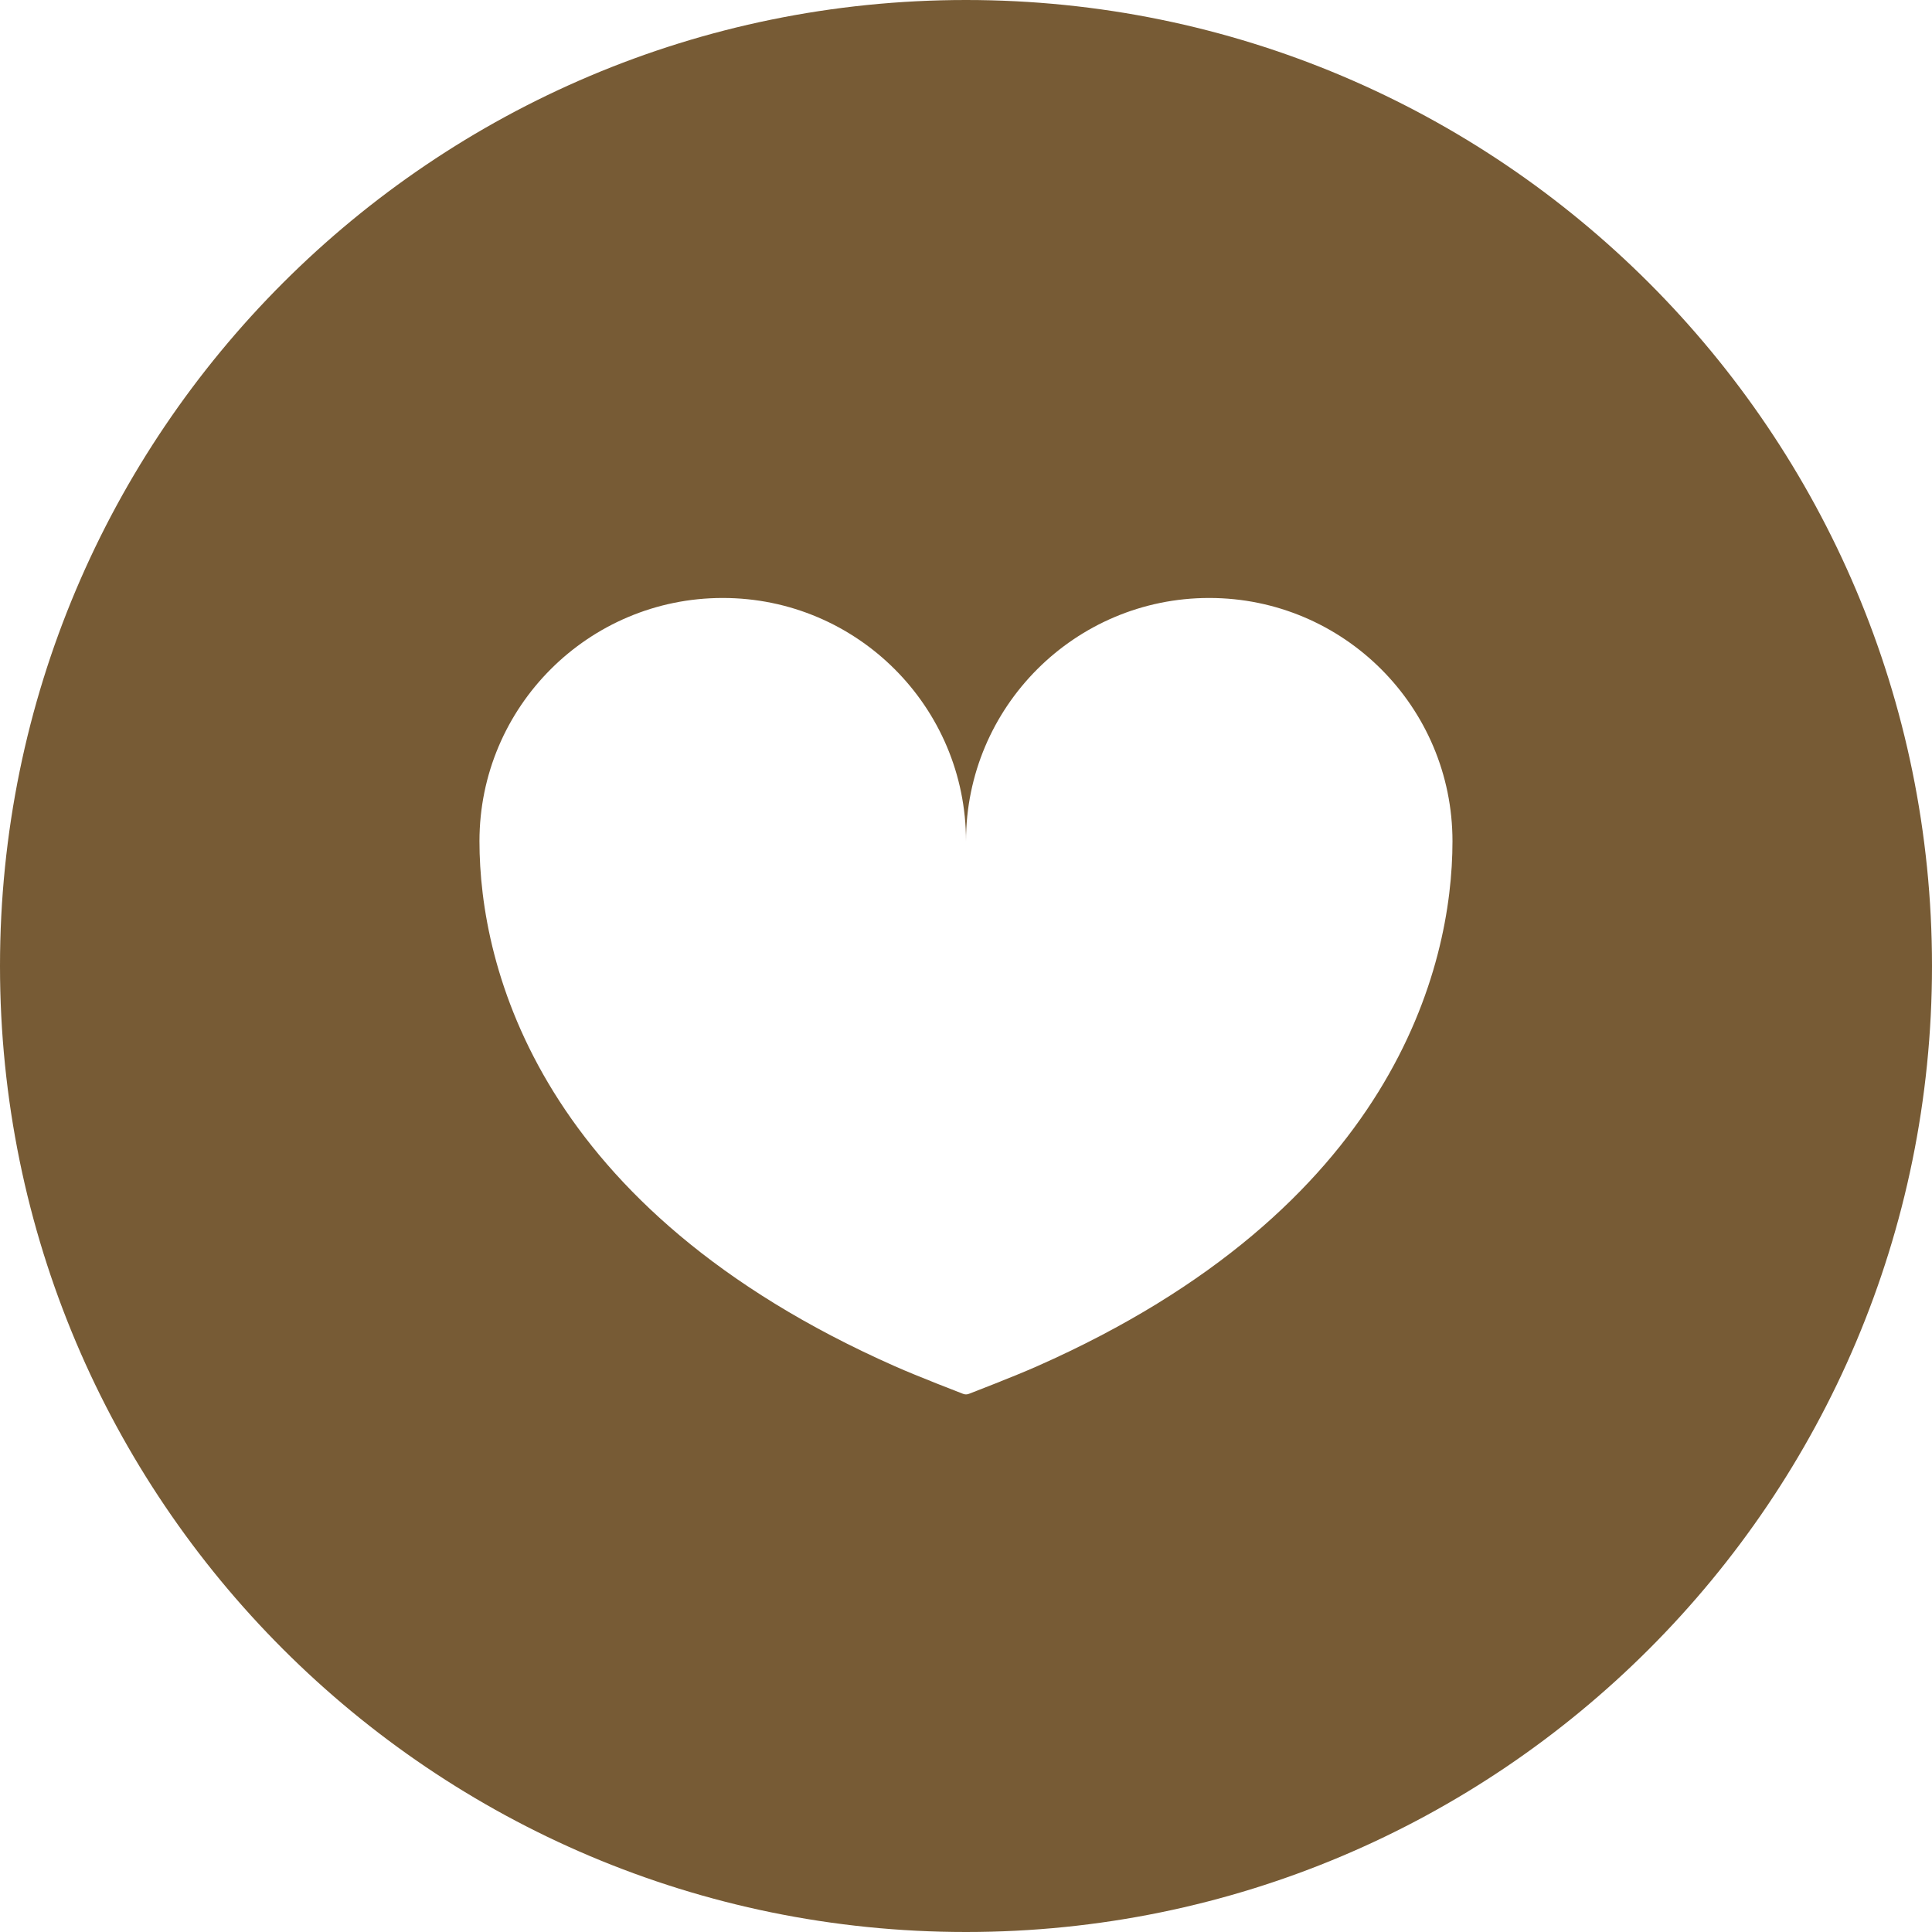 <svg version="1.1" id="_x32_" xmlns="http://www.w3.org/2000/svg" xmlns:xlink="http://www.w3.org/1999/xlink" x="0px" y="0px" 
width="60px" height="70px" viewBox="0 0 512 512" style="width: 256px; height: 256px; opacity: 0.8;" xml:space="preserve">
<style type="text/css">

	.st0{fill:#4B4B4B;}

</style>
<g>
	<path class="st0" d="M256,0C114.609,0,0,114.625,0,256s114.609,256,256,256c141.375,0,256-114.625,256-256S397.375,0,256,0z
		 M274.859,362.063c-5.969,2.656-17.984,7.281-17.984,7.281c-0.281,0.125-0.578,0.188-0.875,0.188s-0.594-0.063-0.875-0.188
		c0,0-12.016-4.625-17.984-7.281c-94.297-41.719-110.078-105.625-110.078-139.125c0-35.594,28.859-64.469,64.469-64.469
		S256,187.344,256,222.938c0-35.594,28.859-64.469,64.453-64.469c35.609,0,64.469,28.875,64.469,64.469
		C384.922,256.438,369.156,320.344,274.859,362.063z" style="fill: rgb(85, 50, 3);"></path>
</g>
</svg>
